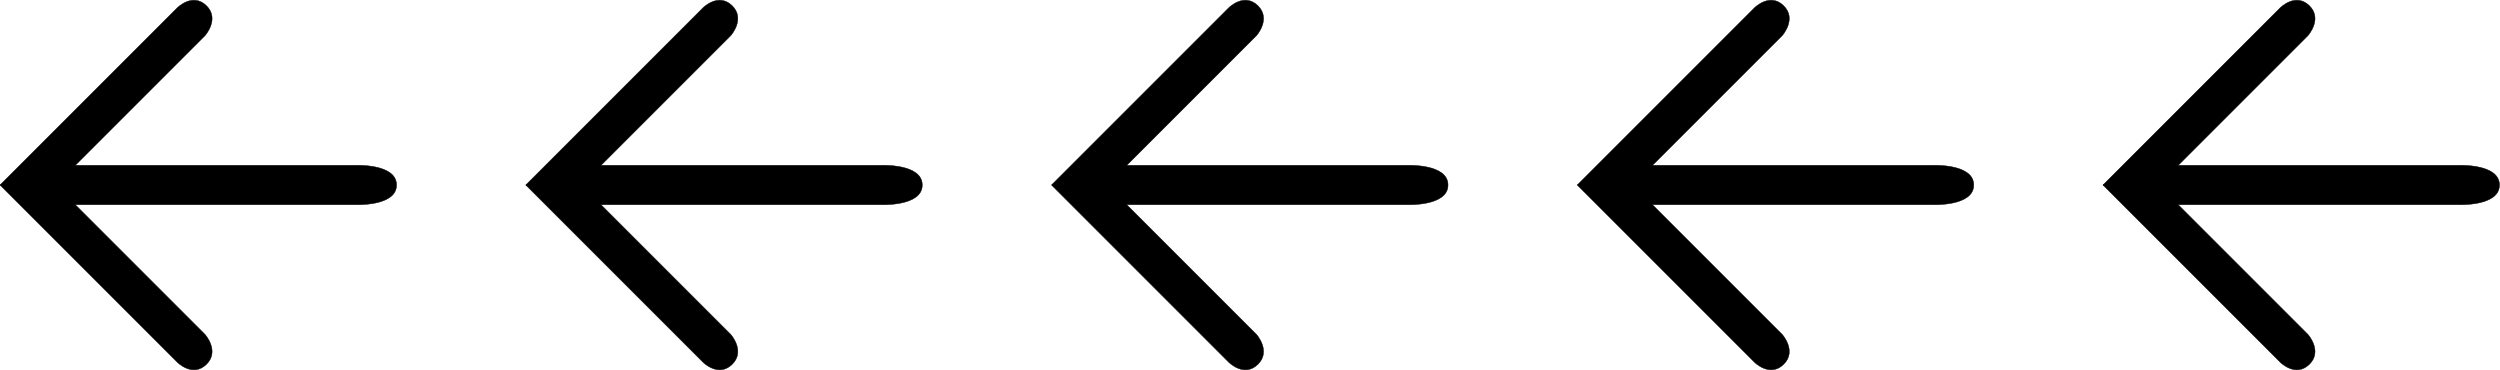 <?xml version="1.0" encoding="UTF-8" standalone="no"?>
<!-- Created with Inkscape (http://www.inkscape.org/) -->

<svg
   xmlns:dc="http://purl.org/dc/elements/1.1/"
   xmlns:cc="http://creativecommons.org/ns#"
   xmlns:rdf="http://www.w3.org/1999/02/22-rdf-syntax-ns#"
   xmlns:svg="http://www.w3.org/2000/svg"
   xmlns="http://www.w3.org/2000/svg"
   xmlns:sodipodi="http://sodipodi.sourceforge.net/DTD/sodipodi-0.dtd"
   xmlns:inkscape="http://www.inkscape.org/namespaces/inkscape"
   width="4742.297"
   height="701.946"
   id="svg3000"
   version="1.1"
   inkscape:version="0.48.3.1 r9886"
   sodipodi:docname="incongruent_l.svg">
  <defs
     id="defs3002" />
  <sodipodi:namedview
     id="base"
     pagecolor="#ffffff"
     bordercolor="#666666"
     borderopacity="1.0"
     inkscape:pageopacity="0.0"
     inkscape:pageshadow="2"
     inkscape:zoom="0.1767767"
     inkscape:cx="2179.4207"
     inkscape:cy="-198.46369"
     inkscape:document-units="px"
     inkscape:current-layer="layer1"
     showgrid="false"
     fit-margin-top="0"
     fit-margin-left="0"
     fit-margin-right="0"
     fit-margin-bottom="0"
     inkscape:window-width="1680"
     inkscape:window-height="1021"
     inkscape:window-x="1680"
     inkscape:window-y="0"
     inkscape:window-maximized="1" />
  <g
     inkscape:label="Layer 1"
     inkscape:groupmode="layer"
     id="layer1"
     transform="translate(2837.406,61.53)">
    <g
       id="g3800"
       transform="matrix(-1,0,0,1,438.922,122.919)">
      <path
         style="fill:#000000;fill-opacity:1;stroke:#000000;stroke-width:0.932px;stroke-linecap:butt;stroke-linejoin:miter;stroke-opacity:1"
         d="m -1386.134,203.747 c 0,0 -78.792,3.791 -78.792,-37.262 0,-41.053 78.792,-37.262 78.792,-37.262 l 597.143,0 75.761,37.262 -75.761,37.262 z"
         id="path3012"
         inkscape:connector-curvature="0"
         sodipodi:nodetypes="czccccc" />
      <path
         sodipodi:nodetypes="czcccc"
         inkscape:connector-curvature="0"
         id="path3014"
         d="m -1101.812,-117.073 c 0,0 -28.348,-31.625 -2.328,-56.792 26.02,-25.167 55.025,4.096 55.025,4.096 l 335.745,335.745 -104.125,1.268 z"
         style="fill:#000000;fill-opacity:1;stroke:#000000;stroke-width:0.765px;stroke-linecap:butt;stroke-linejoin:miter;stroke-opacity:1" />
      <path
         style="fill:#000000;fill-opacity:1;stroke:#000000;stroke-width:0.765px;stroke-linecap:butt;stroke-linejoin:miter;stroke-opacity:1"
         d="m -1101.812,450.12 c 0,0 -28.348,31.625 -2.328,56.792 26.02,25.167 55.025,-4.096 55.025,-4.096 l 335.745,-335.745 -104.125,-1.268 z"
         id="path3798"
         inkscape:connector-curvature="0"
         sodipodi:nodetypes="czcccc" />
    </g>
    <g
       id="g3800-4"
       transform="matrix(-1,0,0,1,-558.348,122.919)">
      <path
         style="fill:#000000;fill-opacity:1;stroke:#000000;stroke-width:0.932px;stroke-linecap:butt;stroke-linejoin:miter;stroke-opacity:1"
         d="m -1386.134,203.747 c 0,0 -78.792,3.791 -78.792,-37.262 0,-41.053 78.792,-37.262 78.792,-37.262 l 597.143,0 75.761,37.262 -75.761,37.262 z"
         id="path3012-1"
         inkscape:connector-curvature="0"
         sodipodi:nodetypes="czccccc" />
      <path
         sodipodi:nodetypes="czcccc"
         inkscape:connector-curvature="0"
         id="path3014-0"
         d="m -1101.812,-117.073 c 0,0 -28.348,-31.625 -2.328,-56.792 26.02,-25.167 55.025,4.096 55.025,4.096 l 335.745,335.745 -104.125,1.268 z"
         style="fill:#000000;fill-opacity:1;stroke:#000000;stroke-width:0.765px;stroke-linecap:butt;stroke-linejoin:miter;stroke-opacity:1" />
      <path
         style="fill:#000000;fill-opacity:1;stroke:#000000;stroke-width:0.765px;stroke-linecap:butt;stroke-linejoin:miter;stroke-opacity:1"
         d="m -1101.812,450.12 c 0,0 -28.348,31.625 -2.328,56.792 26.02,25.167 55.025,-4.096 55.025,-4.096 l 335.745,-335.745 -104.125,-1.268 z"
         id="path3798-2"
         inkscape:connector-curvature="0"
         sodipodi:nodetypes="czcccc" />
    </g>
    <g
       id="g3800-1"
       transform="matrix(-1,0,0,1,-1555.617,122.919)">
      <path
         style="fill:#000000;fill-opacity:1;stroke:#000000;stroke-width:0.932px;stroke-linecap:butt;stroke-linejoin:miter;stroke-opacity:1"
         d="m -1386.134,203.747 c 0,0 -78.792,3.791 -78.792,-37.262 0,-41.053 78.792,-37.262 78.792,-37.262 l 597.143,0 75.761,37.262 -75.761,37.262 z"
         id="path3012-0"
         inkscape:connector-curvature="0"
         sodipodi:nodetypes="czccccc" />
      <path
         sodipodi:nodetypes="czcccc"
         inkscape:connector-curvature="0"
         id="path3014-5"
         d="m -1101.812,-117.073 c 0,0 -28.348,-31.625 -2.328,-56.792 26.02,-25.167 55.025,4.096 55.025,4.096 l 335.745,335.745 -104.125,1.268 z"
         style="fill:#000000;fill-opacity:1;stroke:#000000;stroke-width:0.765px;stroke-linecap:butt;stroke-linejoin:miter;stroke-opacity:1" />
      <path
         style="fill:#000000;fill-opacity:1;stroke:#000000;stroke-width:0.765px;stroke-linecap:butt;stroke-linejoin:miter;stroke-opacity:1"
         d="m -1101.812,450.12 c 0,0 -28.348,31.625 -2.328,56.792 26.02,25.167 55.025,-4.096 55.025,-4.096 l 335.745,-335.745 -104.125,-1.268 z"
         id="path3798-8"
         inkscape:connector-curvature="0"
         sodipodi:nodetypes="czcccc" />
    </g>
    <g
       id="g3800-5"
       transform="matrix(-1,0,0,1,-2552.887,122.919)">
      <path
         style="fill:#000000;fill-opacity:1;stroke:#000000;stroke-width:0.932px;stroke-linecap:butt;stroke-linejoin:miter;stroke-opacity:1"
         d="m -1386.134,203.747 c 0,0 -78.792,3.791 -78.792,-37.262 0,-41.053 78.792,-37.262 78.792,-37.262 l 597.143,0 75.761,37.262 -75.761,37.262 z"
         id="path3012-7"
         inkscape:connector-curvature="0"
         sodipodi:nodetypes="czccccc" />
      <path
         sodipodi:nodetypes="czcccc"
         inkscape:connector-curvature="0"
         id="path3014-3"
         d="m -1101.812,-117.073 c 0,0 -28.348,-31.625 -2.328,-56.792 26.02,-25.167 55.025,4.096 55.025,4.096 l 335.745,335.745 -104.125,1.268 z"
         style="fill:#000000;fill-opacity:1;stroke:#000000;stroke-width:0.765px;stroke-linecap:butt;stroke-linejoin:miter;stroke-opacity:1" />
      <path
         style="fill:#000000;fill-opacity:1;stroke:#000000;stroke-width:0.765px;stroke-linecap:butt;stroke-linejoin:miter;stroke-opacity:1"
         d="m -1101.812,450.12 c 0,0 -28.348,31.625 -2.328,56.792 26.02,25.167 55.025,-4.096 55.025,-4.096 l 335.745,-335.745 -104.125,-1.268 z"
         id="path3798-0"
         inkscape:connector-curvature="0"
         sodipodi:nodetypes="czcccc" />
    </g>
    <g
       id="g3800-44"
       transform="matrix(-1,0,0,1,-3550.156,122.919)">
      <path
         style="fill:#000000;fill-opacity:1;stroke:#000000;stroke-width:0.932px;stroke-linecap:butt;stroke-linejoin:miter;stroke-opacity:1"
         d="m -1386.134,203.747 c 0,0 -78.792,3.791 -78.792,-37.262 0,-41.053 78.792,-37.262 78.792,-37.262 l 597.143,0 75.761,37.262 -75.761,37.262 z"
         id="path3012-72"
         inkscape:connector-curvature="0"
         sodipodi:nodetypes="czccccc" />
      <path
         sodipodi:nodetypes="czcccc"
         inkscape:connector-curvature="0"
         id="path3014-1"
         d="m -1101.812,-117.073 c 0,0 -28.348,-31.625 -2.328,-56.792 26.02,-25.167 55.025,4.096 55.025,4.096 l 335.745,335.745 -104.125,1.268 z"
         style="fill:#000000;fill-opacity:1;stroke:#000000;stroke-width:0.765px;stroke-linecap:butt;stroke-linejoin:miter;stroke-opacity:1" />
      <path
         style="fill:#000000;fill-opacity:1;stroke:#000000;stroke-width:0.765px;stroke-linecap:butt;stroke-linejoin:miter;stroke-opacity:1"
         d="m -1101.812,450.12 c 0,0 -28.348,31.625 -2.328,56.792 26.02,25.167 55.025,-4.096 55.025,-4.096 l 335.745,-335.745 -104.125,-1.268 z"
         id="path3798-1"
         inkscape:connector-curvature="0"
         sodipodi:nodetypes="czcccc" />
    </g>
  </g>
</svg>
